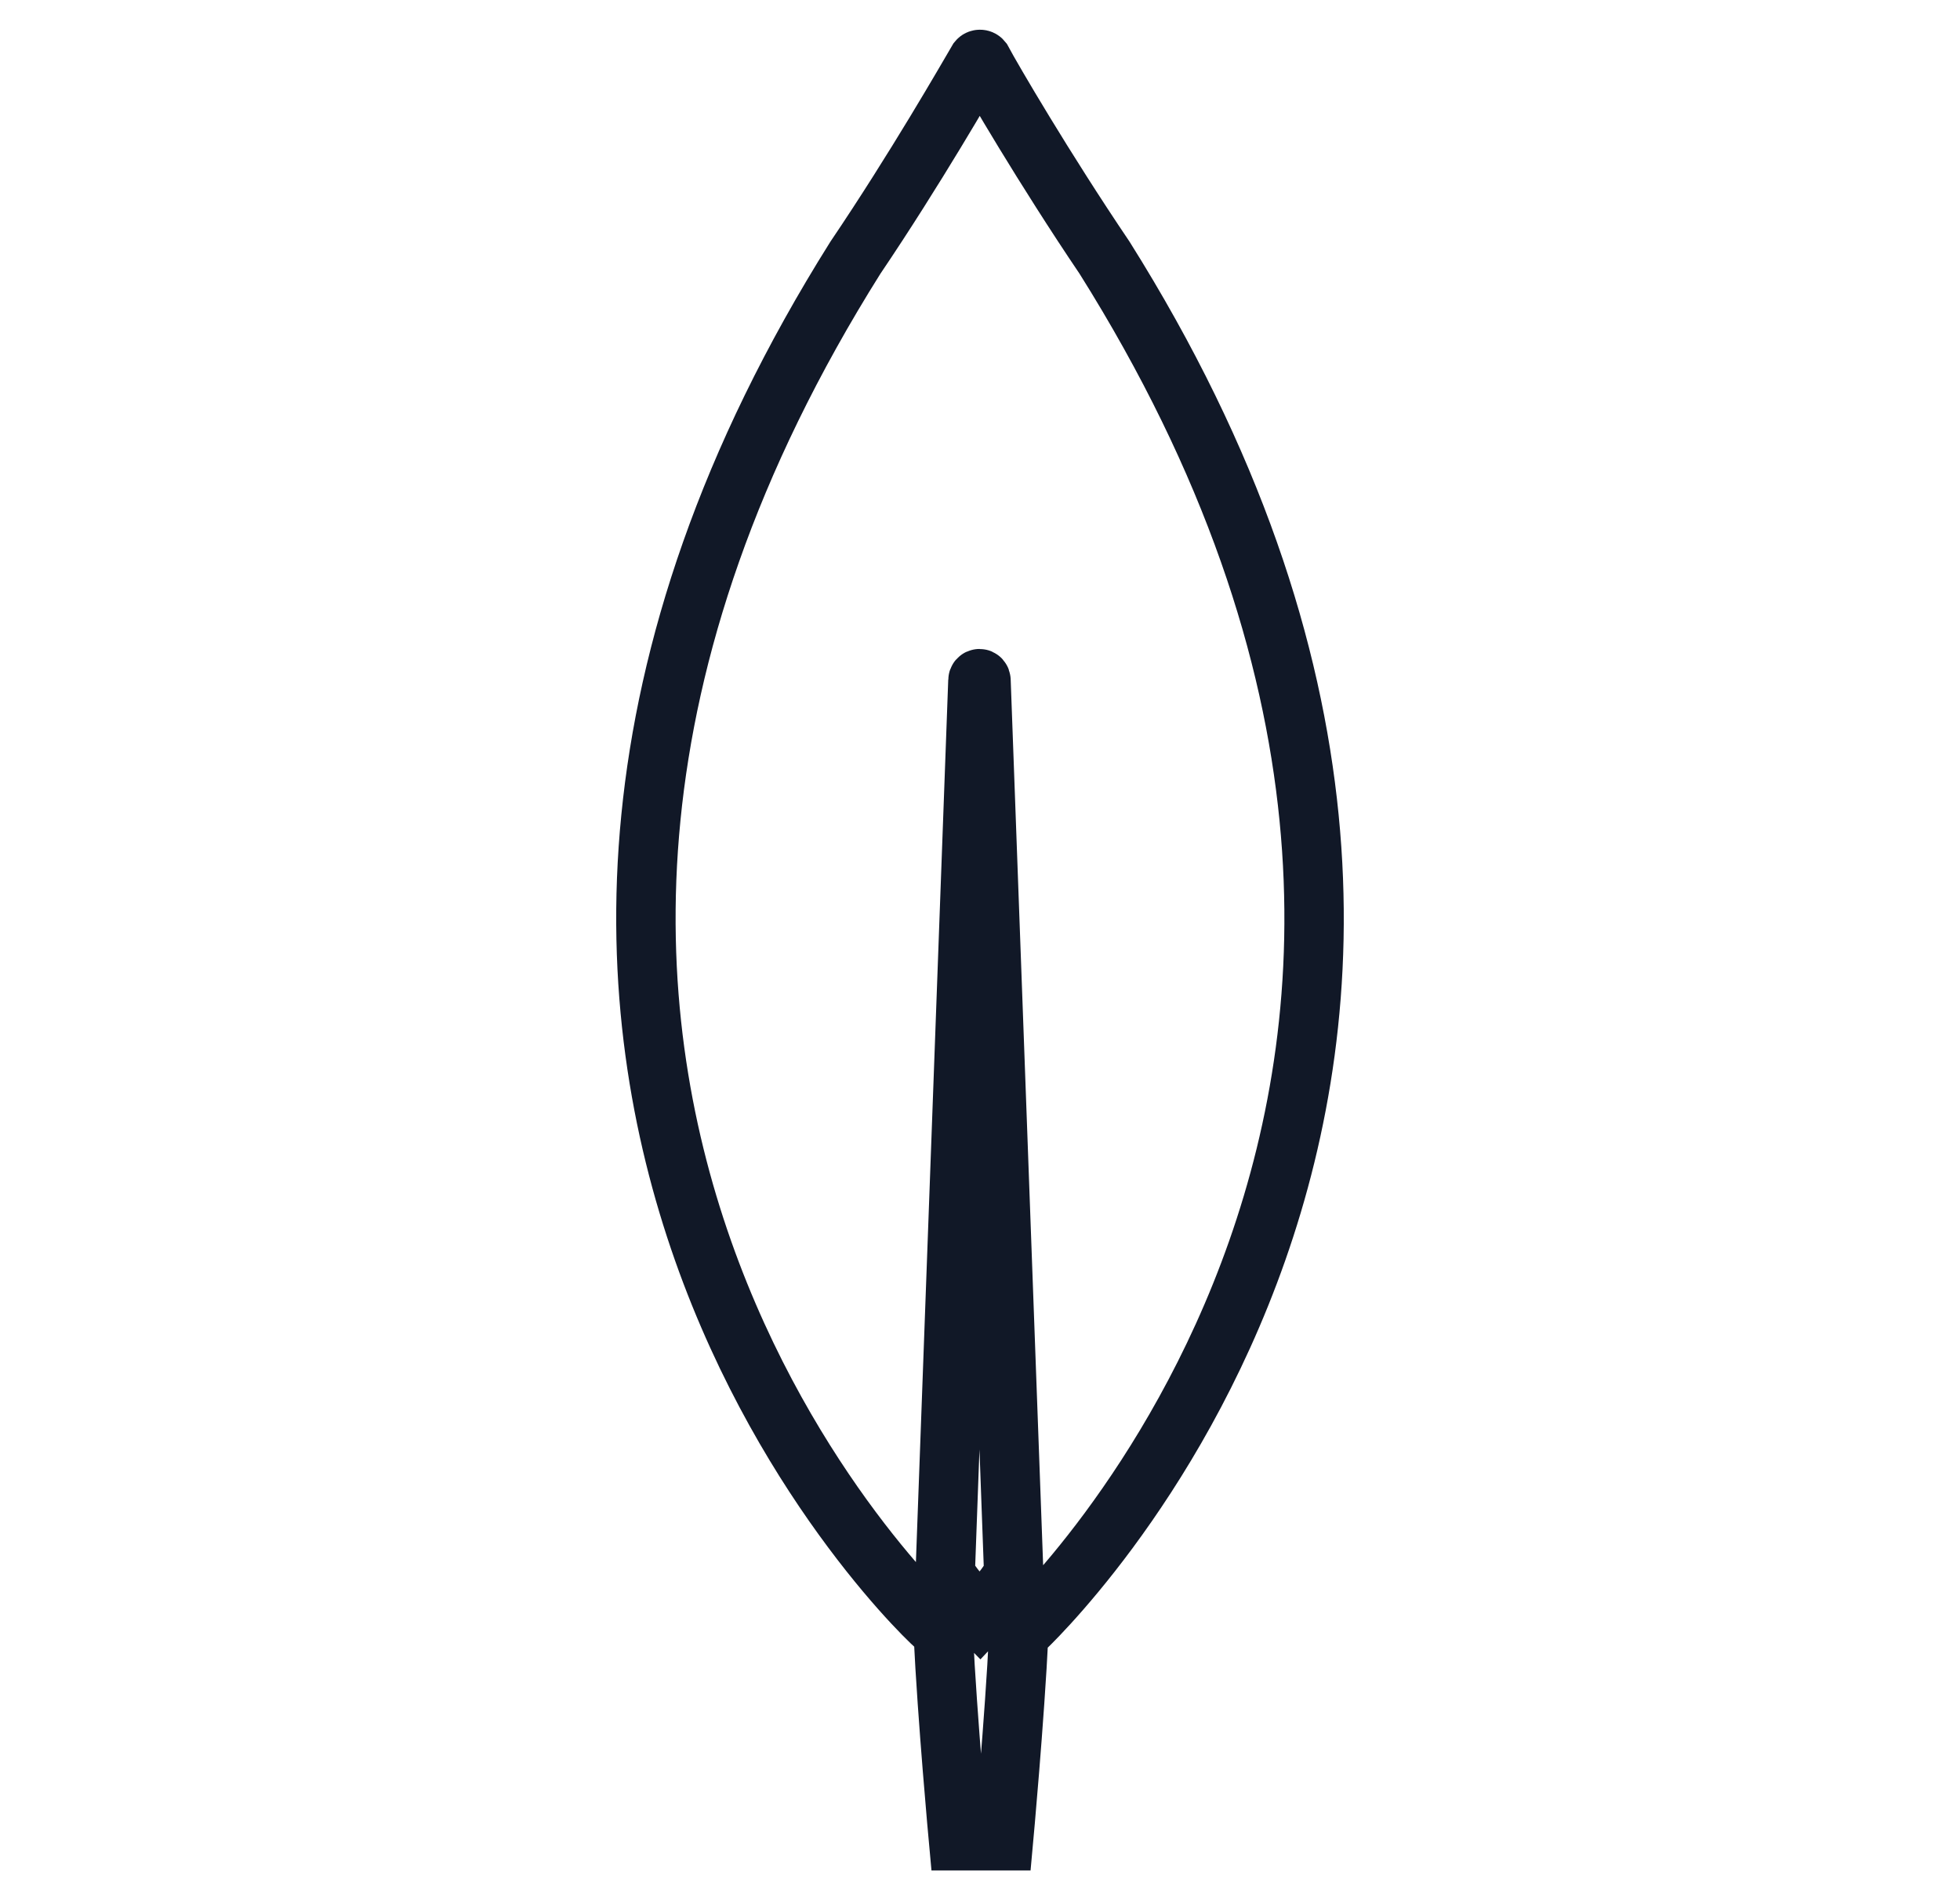 <svg width="33" height="32" viewBox="0 0 33 32" fill="none" xmlns="http://www.w3.org/2000/svg">
<path d="M14.402 4.34C15.416 2.839 16.276 1.338 16.465 1.016C16.482 0.995 16.517 0.995 16.534 1.016C16.706 1.338 17.583 2.839 18.597 4.34C27.262 18.131 17.239 27.44 17.239 27.44L17.153 27.504C17.084 28.941 16.895 31 16.895 31H16.517H16.139C16.139 31 15.949 28.941 15.881 27.504L15.795 27.418C15.76 27.44 5.737 18.131 14.402 4.34ZM16.5 27.225C16.5 27.225 16.947 26.753 17.067 26.496V26.474L16.517 11.461C16.517 11.418 16.465 11.418 16.465 11.461L15.915 26.474V26.496C16.035 26.753 16.5 27.225 16.5 27.225Z" stroke="#111827"/>
</svg>
